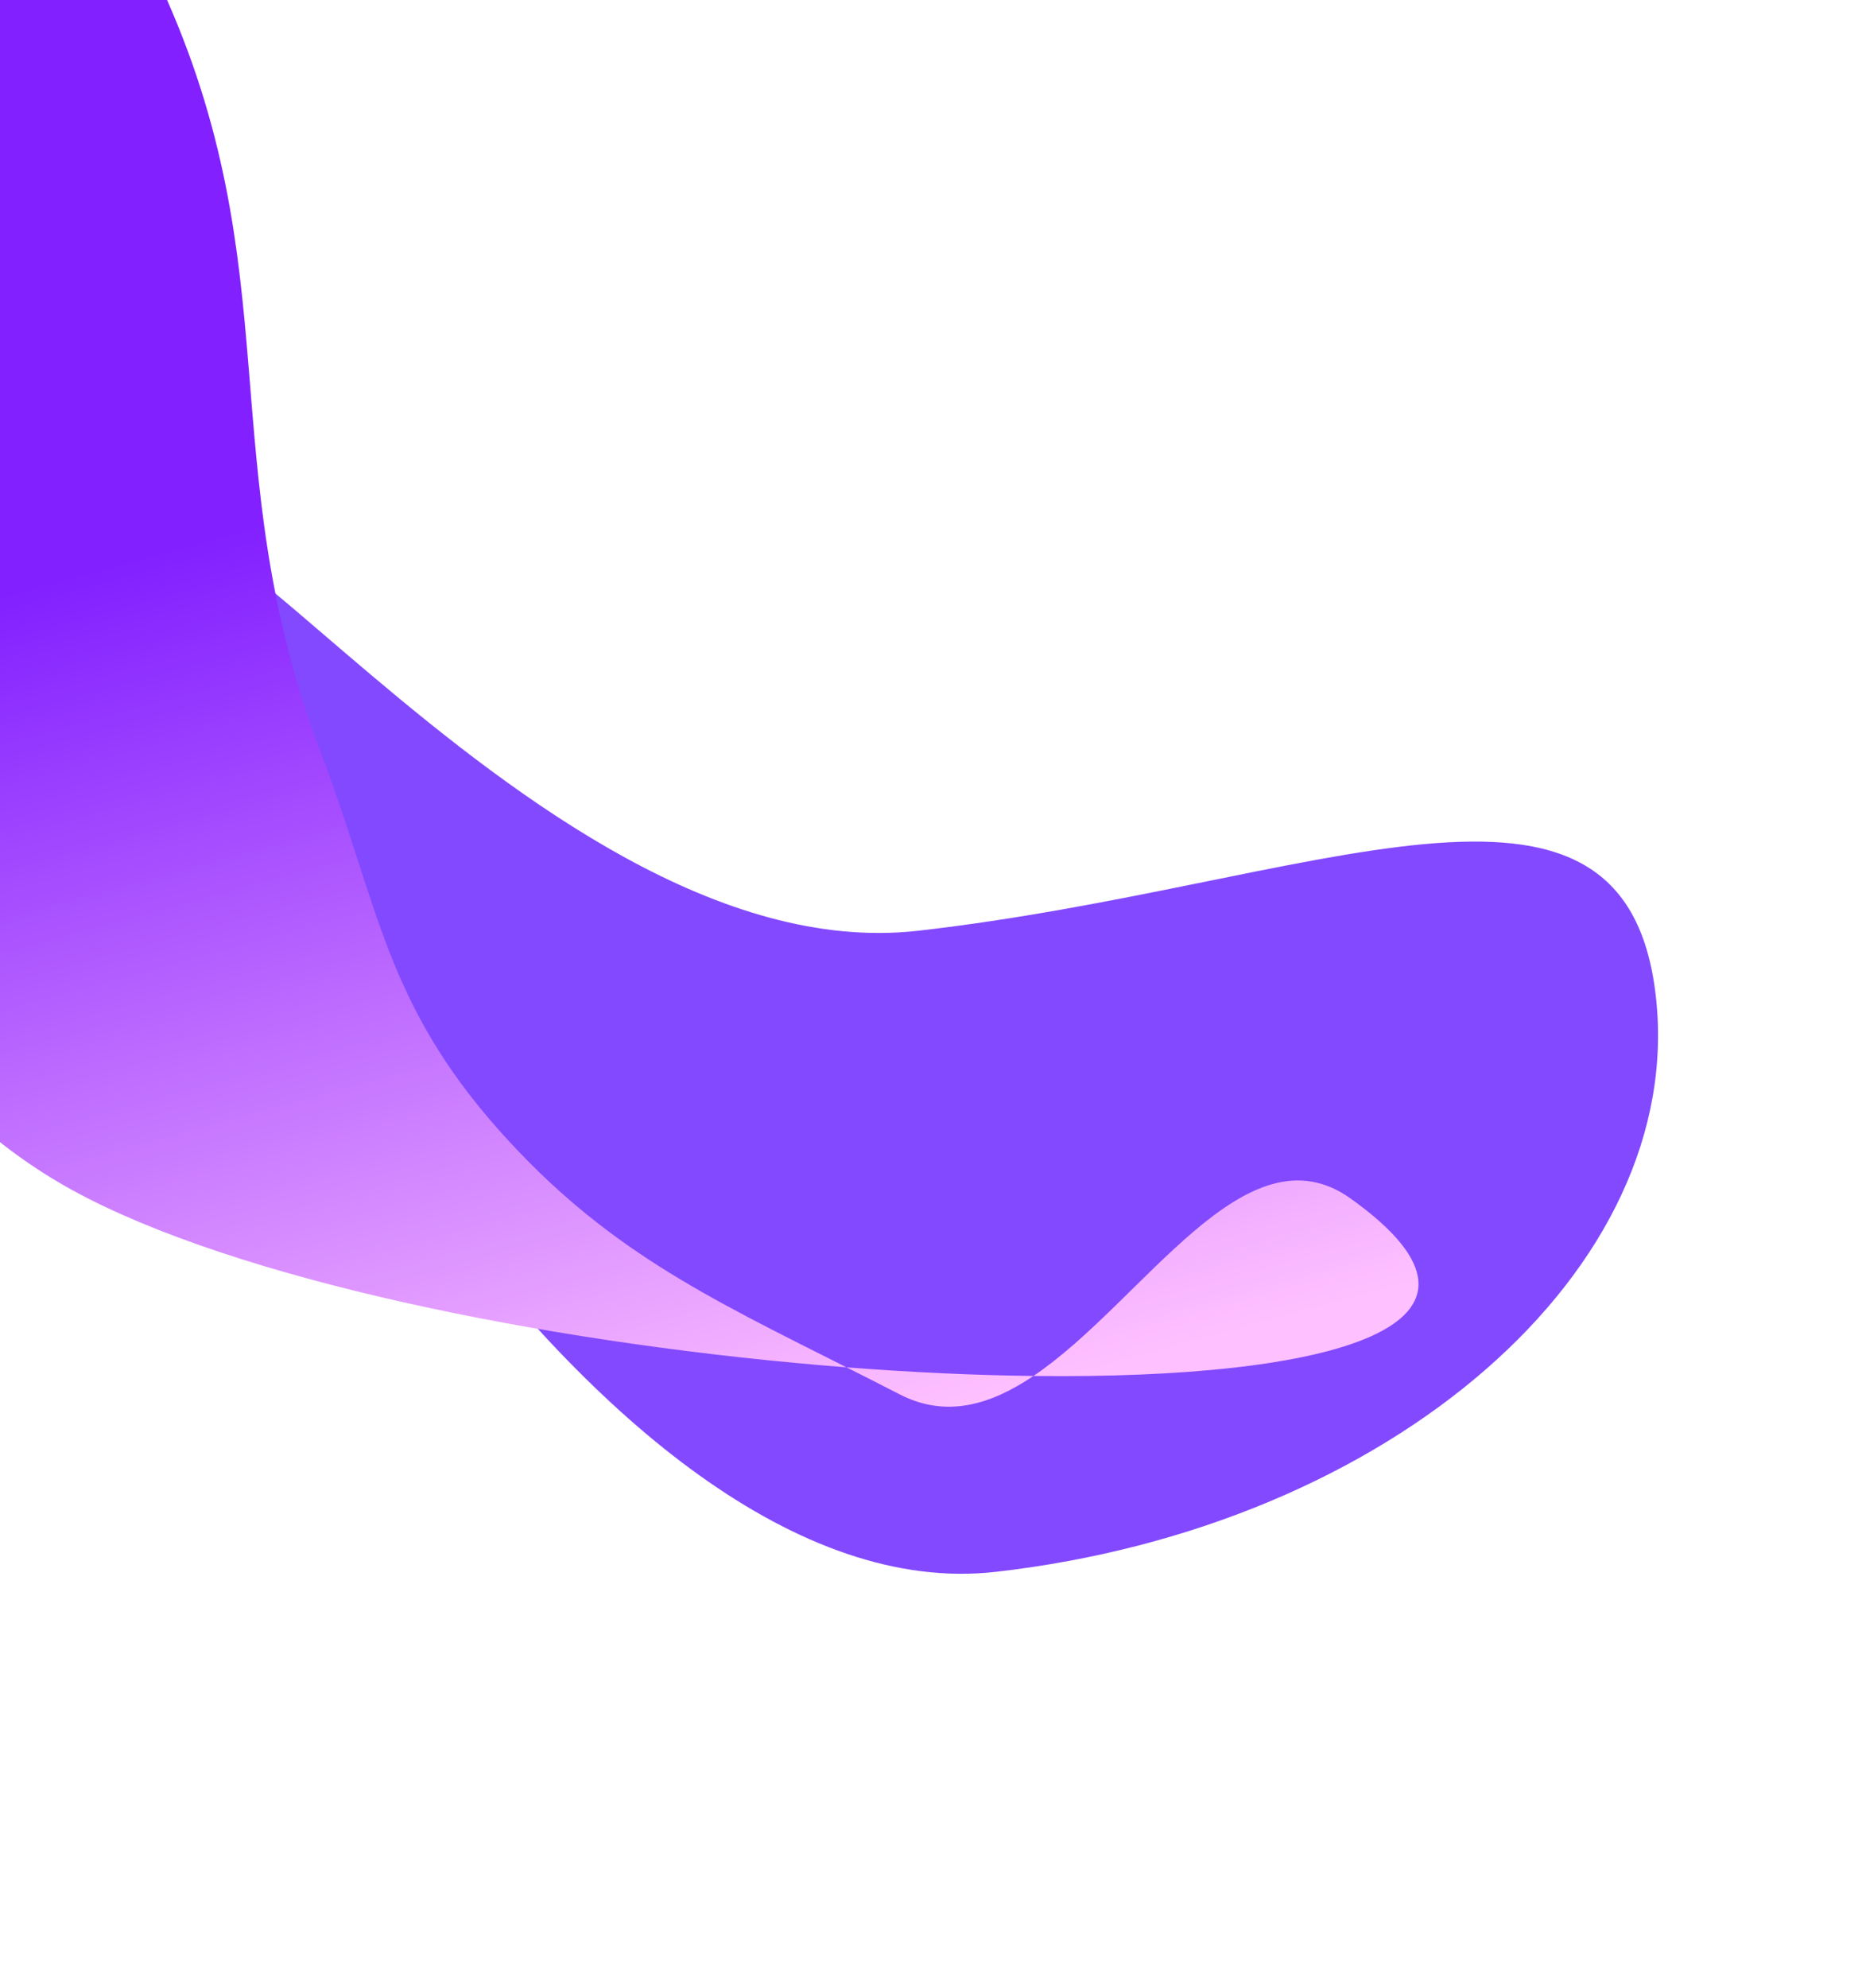 <svg width="1440" height="1537" viewBox="0 0 1440 1537" fill="none" xmlns="http://www.w3.org/2000/svg">
<g filter="url(#filter0_f_110_5)">
<path d="M1280.54 769.98C1304.52 981.046 1075.93 1180.32 769.983 1215.08C464.032 1249.84 133.978 666.066 110 455C86.022 243.935 404.049 754.257 710 719.5C1015.95 684.743 1256.56 558.915 1280.54 769.98Z" fill="#8349FF"/>
</g>
<g filter="url(#filter1_f_110_5)">
<path d="M386.526 874.357C297.73 774.901 292.655 698.99 248.345 582.405C162.812 357.357 225.807 209.565 124.146 -11.251C-83.287 -461.813 -441.991 667.243 68.216 926.5C201.186 994.068 440.341 1040.34 654.619 1056.96C667.861 1063.63 681.565 1070.56 695.79 1077.88C731.629 1096.32 765.933 1086.1 799.24 1063.65C1029.52 1066.35 1182.73 1025.19 1044.53 926.5C963.277 868.471 884.525 1006.16 799.24 1063.65C753.513 1063.11 704.746 1060.85 654.619 1056.96C545.268 1001.91 467.355 964.888 386.526 874.357Z" fill="url(#paint0_linear_110_5)"/>
</g>
<defs>
<filter id="filter0_f_110_5" x="-211.276" y="83.671" width="1813.54" height="1452.9" filterUnits="userSpaceOnUse" color-interpolation-filters="sRGB">
<feFlood flood-opacity="0" result="BackgroundImageFix"/>
<feBlend mode="normal" in="SourceGraphic" in2="BackgroundImageFix" result="shape"/>
<feGaussianBlur stdDeviation="160" result="effect1_foregroundBlur_110_5"/>
</filter>
<filter id="filter1_f_110_5" x="-443" y="-366.277" width="1790" height="1703.7" filterUnits="userSpaceOnUse" color-interpolation-filters="sRGB">
<feFlood flood-opacity="0" result="BackgroundImageFix"/>
<feBlend mode="normal" in="SourceGraphic" in2="BackgroundImageFix" result="shape"/>
<feGaussianBlur stdDeviation="125" result="effect1_foregroundBlur_110_5"/>
</filter>
<linearGradient id="paint0_linear_110_5" x1="211.333" y1="401.642" x2="422.275" y2="1175.06" gradientUnits="userSpaceOnUse">
<stop stop-color="#8220FF"/>
<stop offset="1" stop-color="#FFC0FF"/>
</linearGradient>
</defs>
</svg>
